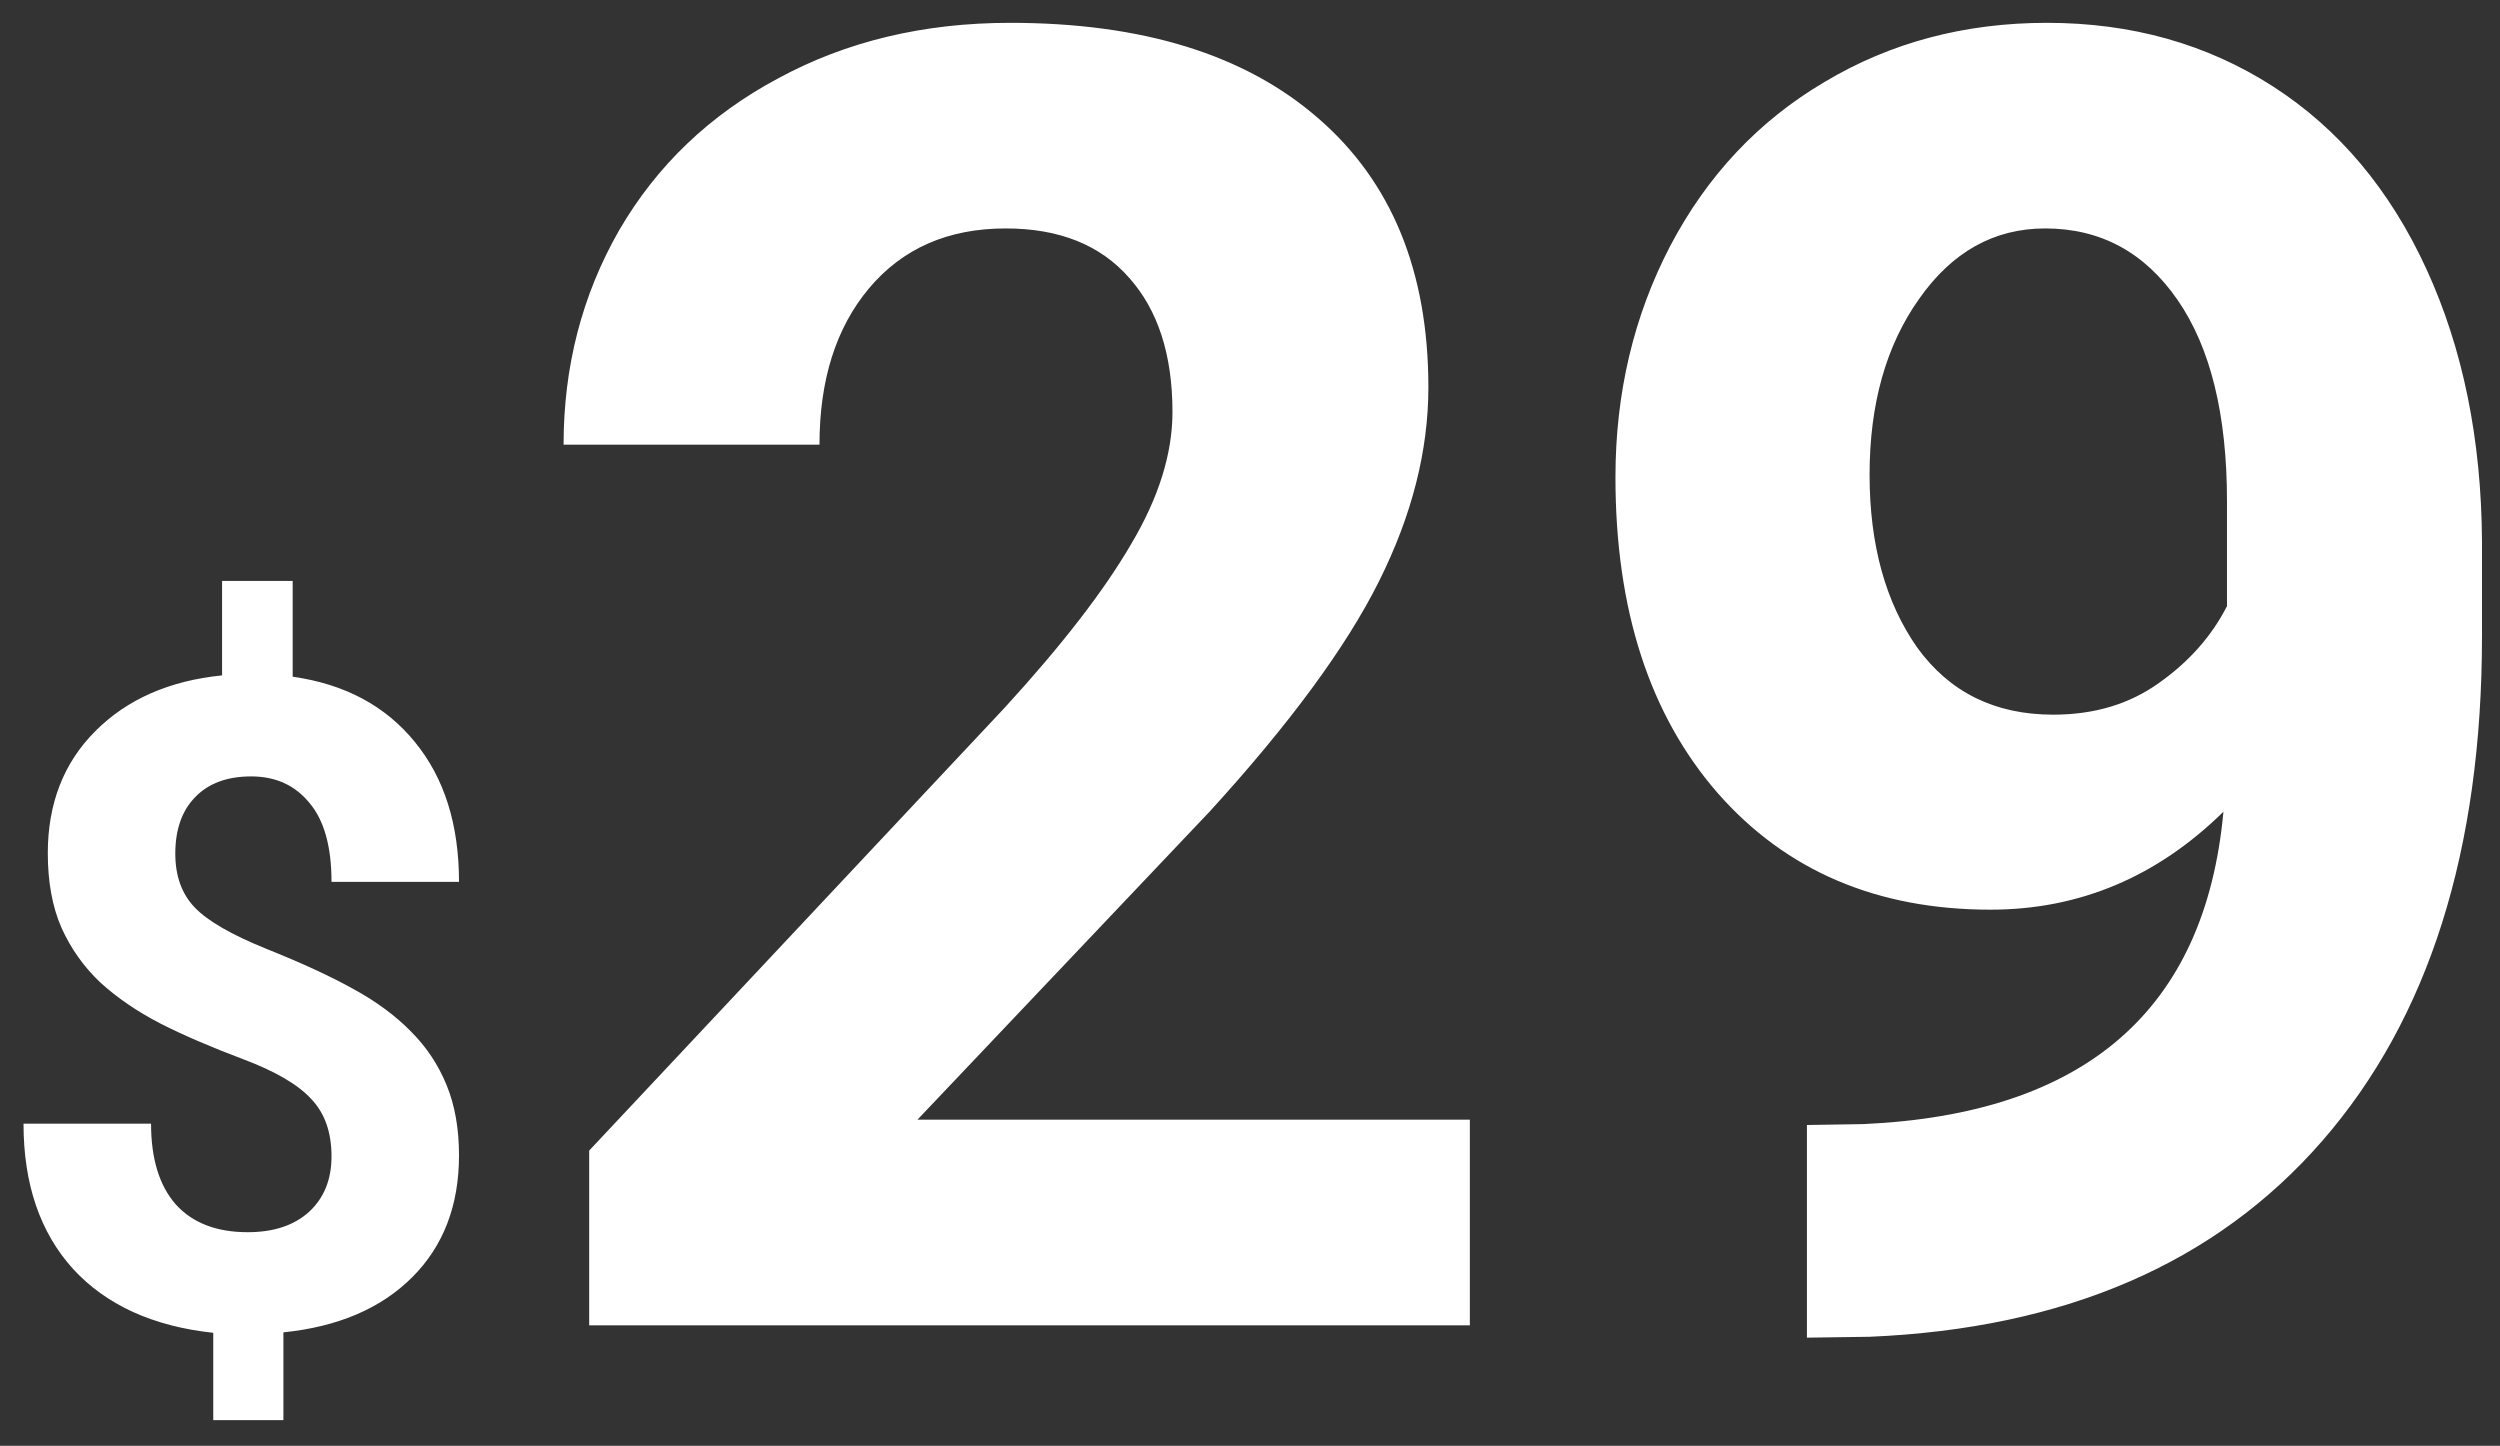 <svg width="83" height="48" viewBox="0 0 83 48" fill="none" xmlns="http://www.w3.org/2000/svg">
<rect x="0" y="0" width="83" height="48" fill="#333333" stroke="none"/>
<path d="M11.006 38.39C11.006 37.589 10.781 36.954 10.332 36.485C9.893 36.007 9.141 35.567 8.076 35.167C7.012 34.767 6.094 34.371 5.322 33.98C4.551 33.58 3.887 33.126 3.33 32.618C2.783 32.101 2.354 31.495 2.041 30.802C1.738 30.108 1.587 29.283 1.587 28.326C1.587 26.676 2.114 25.323 3.169 24.269C4.224 23.214 5.625 22.599 7.373 22.423V19.288H9.717V22.467C11.445 22.711 12.798 23.434 13.774 24.635C14.751 25.826 15.239 27.374 15.239 29.278H11.006C11.006 28.106 10.762 27.232 10.273 26.656C9.795 26.07 9.15 25.777 8.34 25.777C7.539 25.777 6.919 26.007 6.479 26.466C6.04 26.915 5.82 27.54 5.82 28.341C5.82 29.083 6.035 29.679 6.465 30.128C6.895 30.577 7.69 31.036 8.853 31.505C10.024 31.974 10.986 32.418 11.738 32.838C12.49 33.248 13.125 33.717 13.643 34.244C14.16 34.762 14.556 35.357 14.829 36.031C15.102 36.695 15.239 37.472 15.239 38.36C15.239 40.02 14.722 41.368 13.687 42.403C12.651 43.438 11.226 44.049 9.409 44.234V47.149H7.08V44.249C5.078 44.034 3.525 43.326 2.422 42.125C1.328 40.914 0.781 39.308 0.781 37.306H5.015C5.015 38.468 5.288 39.361 5.835 39.986C6.392 40.602 7.188 40.909 8.223 40.909C9.082 40.909 9.761 40.685 10.259 40.235C10.757 39.776 11.006 39.161 11.006 38.39ZM48.799 44H19.561V38.199L33.359 23.492C35.254 21.422 36.65 19.615 37.549 18.072C38.467 16.529 38.926 15.065 38.926 13.678C38.926 11.783 38.447 10.299 37.49 9.225C36.533 8.131 35.166 7.584 33.389 7.584C31.475 7.584 29.961 8.248 28.848 9.576C27.754 10.885 27.207 12.613 27.207 14.762H18.711C18.711 12.164 19.326 9.791 20.557 7.643C21.807 5.494 23.564 3.814 25.83 2.604C28.096 1.373 30.664 0.758 33.535 0.758C37.93 0.758 41.338 1.812 43.76 3.922C46.201 6.031 47.422 9.01 47.422 12.857C47.422 14.967 46.875 17.115 45.781 19.303C44.688 21.49 42.812 24.039 40.156 26.949L30.459 37.174H48.799V44ZM73.818 26.949C71.611 29.117 69.033 30.201 66.084 30.201C62.315 30.201 59.297 28.912 57.031 26.334C54.766 23.736 53.633 20.24 53.633 15.846C53.633 13.053 54.238 10.494 55.449 8.17C56.68 5.826 58.389 4.01 60.576 2.721C62.764 1.412 65.225 0.758 67.959 0.758C70.772 0.758 73.272 1.461 75.459 2.867C77.647 4.273 79.346 6.295 80.557 8.932C81.768 11.568 82.383 14.586 82.402 17.984V21.119C82.402 28.229 80.635 33.815 77.1 37.877C73.564 41.94 68.555 44.107 62.07 44.381L59.99 44.41V37.35L61.865 37.32C69.228 36.988 73.213 33.531 73.818 26.949ZM68.164 23.727C69.531 23.727 70.703 23.375 71.68 22.672C72.676 21.969 73.428 21.119 73.936 20.123V16.637C73.936 13.766 73.389 11.539 72.295 9.957C71.201 8.375 69.736 7.584 67.9 7.584C66.201 7.584 64.805 8.365 63.711 9.928C62.617 11.471 62.07 13.414 62.07 15.758C62.07 18.082 62.598 19.996 63.652 21.5C64.727 22.984 66.231 23.727 68.164 23.727Z" fill="white"/>
</svg>
